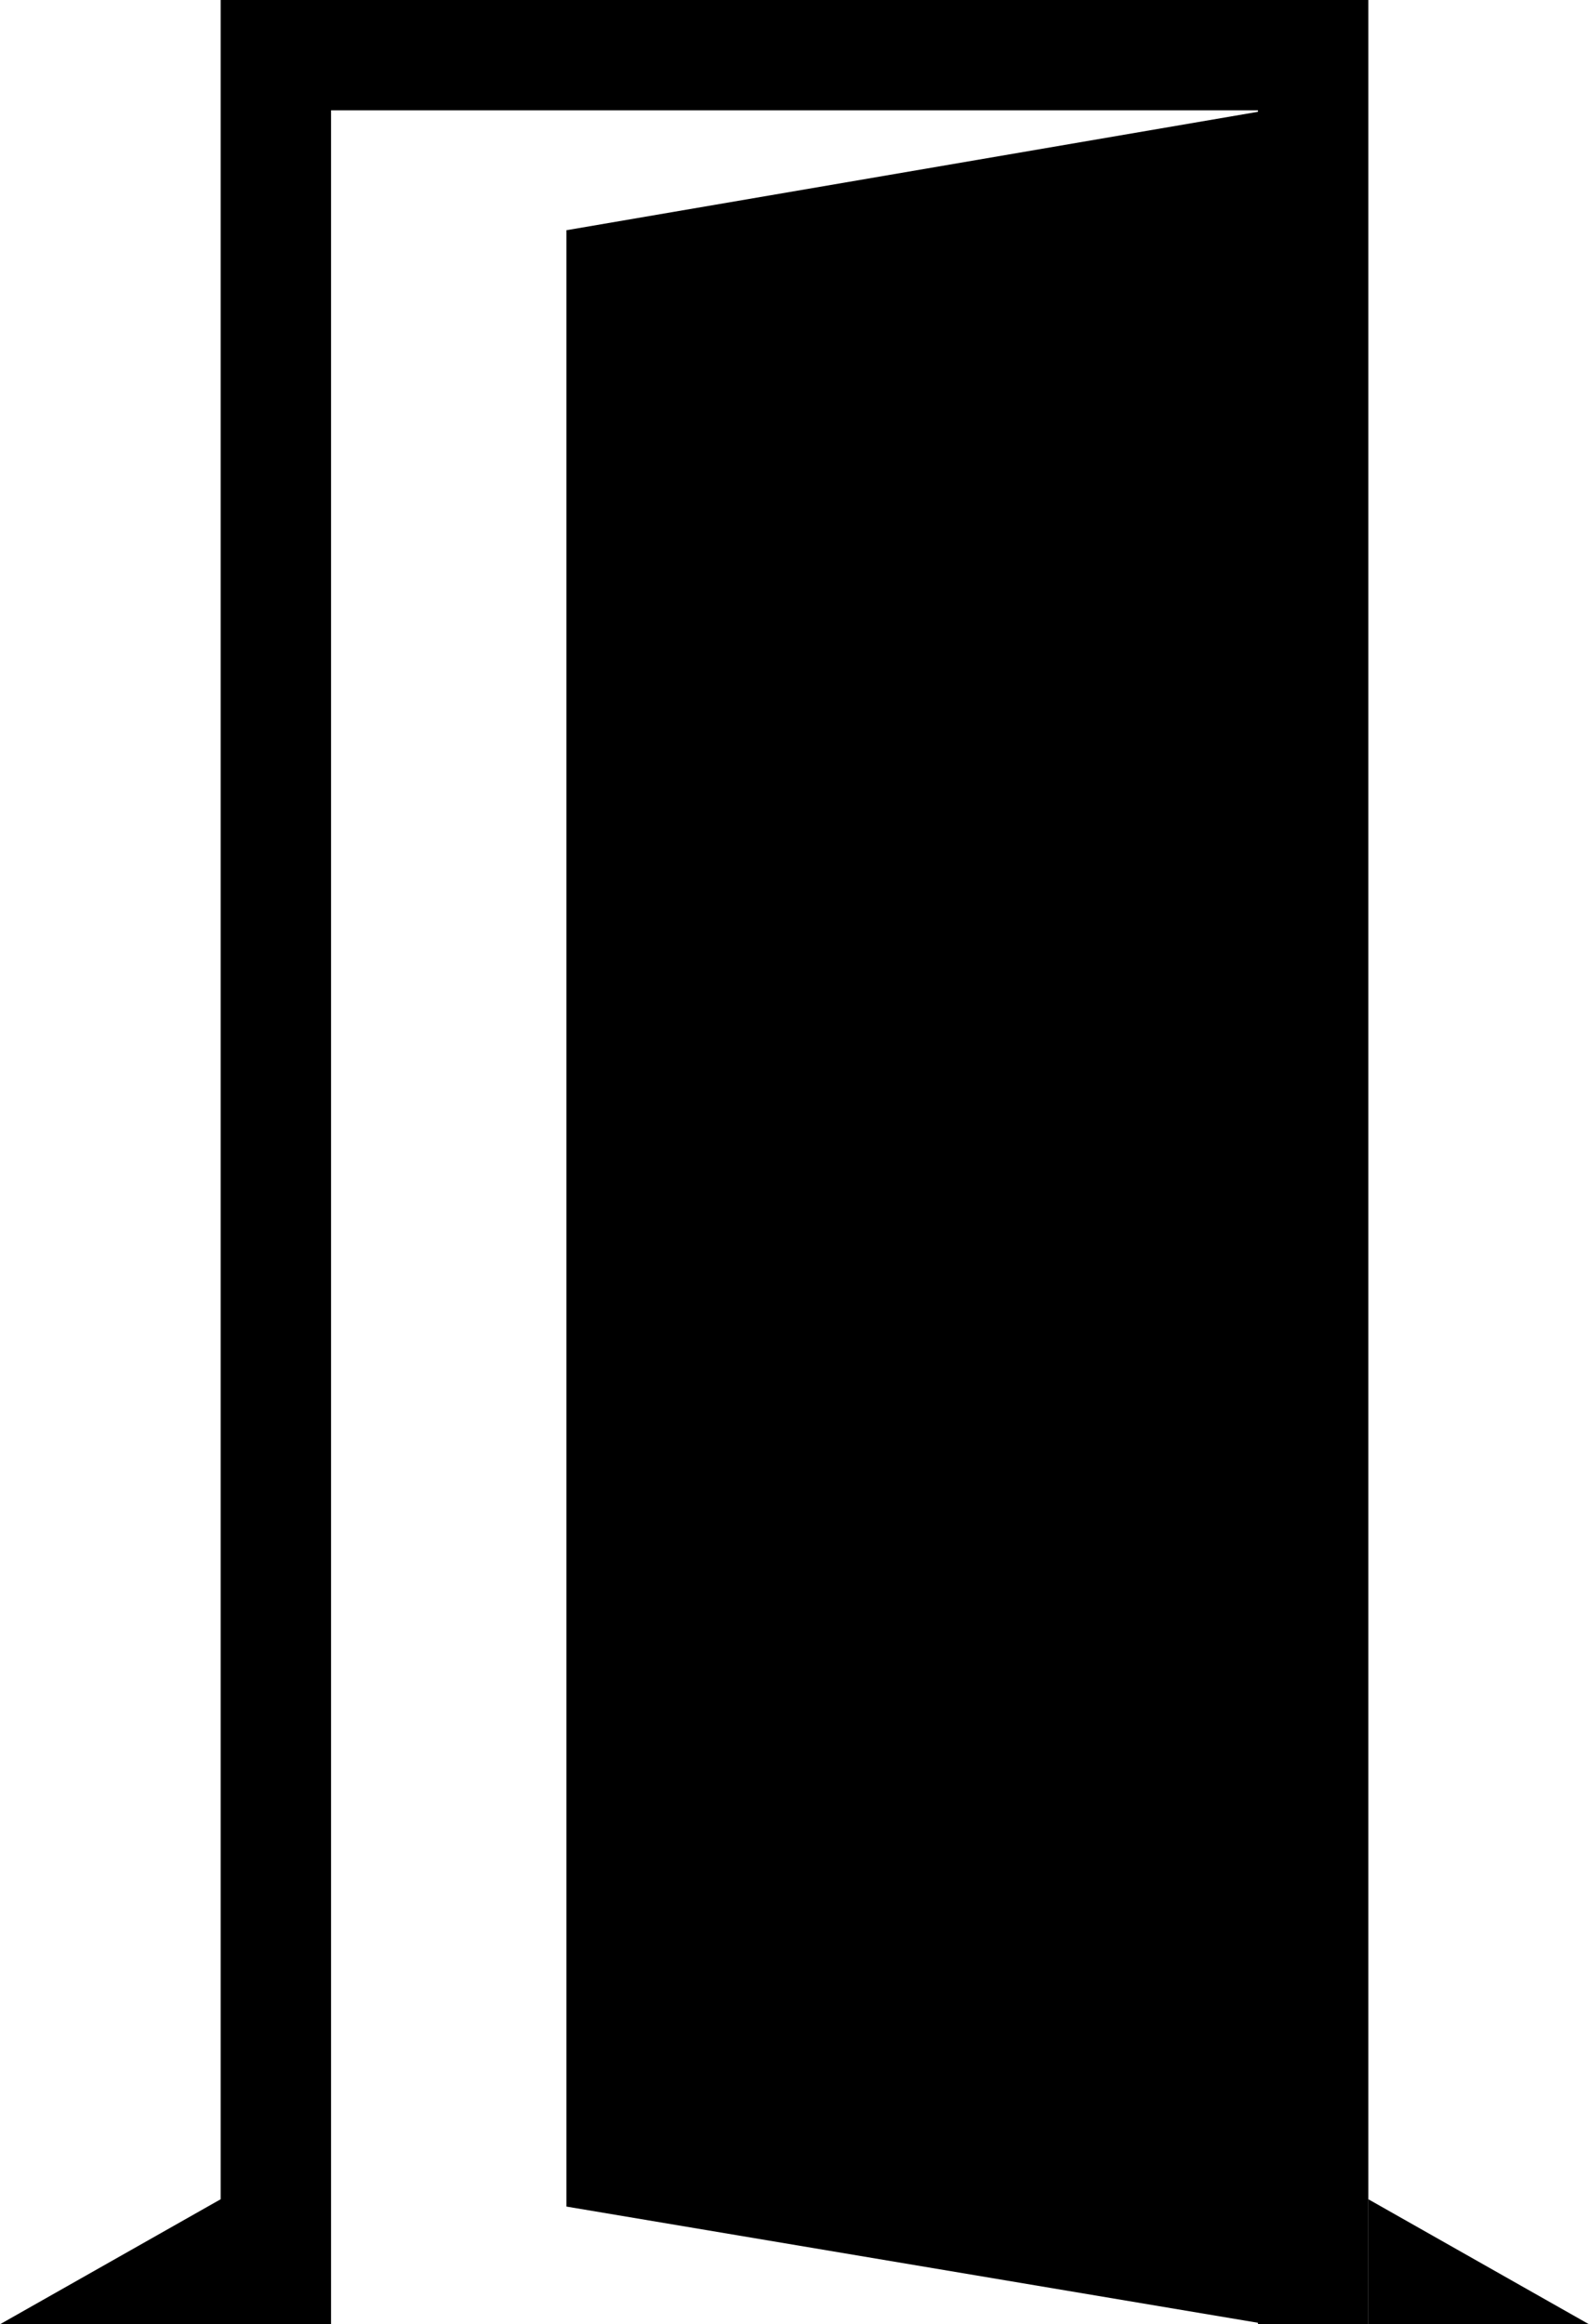 <svg xmlns="http://www.w3.org/2000/svg" viewBox="0 0 216 316"><g id="acba374a-0b31-4fc4-9dcc-c5f3ce223815" data-name="Capa 4"><polygon points="185 0 171 0 45 0 31 0 30 0 30 299 0 316 30 316 45 316 45 15 171 15 171 15.2 77 31.3 77 300 171 315.8 171 316 186 316 186 0 185 0"/><polygon points="216 316 186 316 186 299 216 316"/></g></svg>